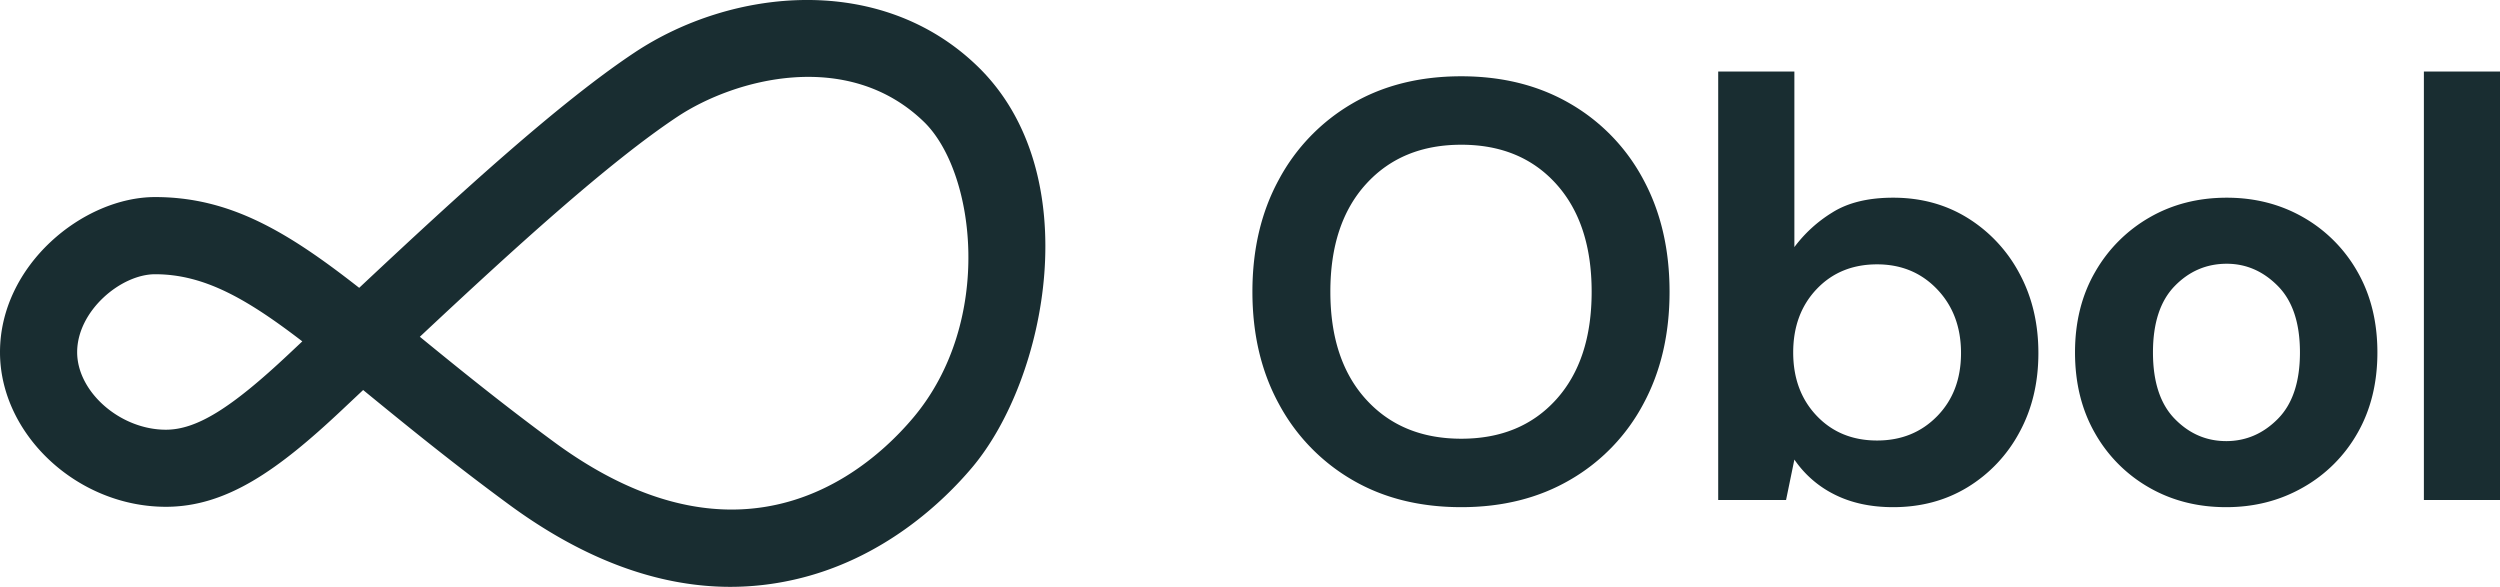 <svg xmlns="http://www.w3.org/2000/svg" viewBox="0 0 1632.71 383.26"><defs><style>.cls-1{fill:#192d31;}</style></defs><g id="Layer_2" data-name="Layer 2"><g id="Logos"><path class="cls-1" d="M954.35,331.22q-40.82,0-71.32-17.88a126.41,126.41,0,0,1-47.81-49.55q-17.29-31.68-17.29-73.27t17.29-73.26A126.5,126.5,0,0,1,883,67.7q30.51-17.87,71.32-17.88,40.42,0,71.13,17.88a124.85,124.85,0,0,1,47.8,49.56q17.1,31.68,17.11,73.26t-17.11,73.27a124.76,124.76,0,0,1-47.8,49.55Q994.78,331.22,954.35,331.22Zm0-44.7q38.86,0,62-25.65t23.13-70.35q0-44.69-23.13-70.35t-62-25.65q-38.86,0-62.19,25.65t-23.32,70.35q0,44.7,23.32,70.35T954.35,286.52Z"/><path class="cls-1" d="M1236.4,331.22q-21.76,0-38.09-8.16a68.65,68.65,0,0,1-26.43-22.93l-5.44,26.43h-44.31V46.71h49.75V161.37a88.67,88.67,0,0,1,24.68-22.54q15.36-9.72,39.84-9.72,27.21,0,48.59,13.22a94.78,94.78,0,0,1,33.81,36.14q12.43,22.93,12.44,52.08t-12.44,51.89A93.63,93.63,0,0,1,1285,318.2Q1263.6,331.22,1236.4,331.22Zm-10.49-43.53q23.7,0,39.26-15.94t15.54-41.2q0-25.26-15.54-41.58t-39.26-16.33q-24.11,0-39.45,16.13t-15.35,41.4q0,25.26,15.35,41.39T1225.91,287.69Z"/><path class="cls-1" d="M1453.86,331.22q-28,0-50.33-12.83a94.13,94.13,0,0,1-35.37-35.56q-13-22.74-13-52.66t13.21-52.67a95.58,95.58,0,0,1,35.57-35.56q22.35-12.83,50.33-12.83,27.6,0,50,12.83a94.28,94.28,0,0,1,35.37,35.56q13,22.74,13,52.67t-13,52.66A93.8,93.8,0,0,1,1504,318.39Q1481.46,331.23,1453.86,331.22Zm0-43.14q19.44,0,33.82-14.58t14.38-43.33q0-28.77-14.38-43.34t-33.43-14.58q-19.82,0-34,14.58t-14.18,43.34q0,28.76,14.18,43.33T1453.86,288.08Z"/><path class="cls-1" d="M1583,326.56V46.71h49.75V326.56Z"/><path class="cls-1" d="M477.08,383.26c-47.61,0-96.21-18.06-145-54-36.62-26.92-66.29-51.16-92.48-72.55l-2.43-2-13.92,13.1c-41.47,39-75.15,63.17-114.91,63.17C50.62,331,0,283.82,0,230c0-57,54.45-101.3,101.3-101.3,49,0,86.56,22.7,133.28,59.28C300.06,126.57,365.14,67.07,414.43,34.31c63.27-42.05,160.54-52.45,224,9,72,69.71,45.47,203.91-3.63,262.08-18.33,21.71-57.83,60.11-116.49,73.24A188.09,188.09,0,0,1,477.08,383.26ZM274.19,219.94c25.05,20.46,53.39,43.51,87.73,68.77h0c44.07,32.41,82.87,44.07,115.86,44.07,59.14,0,99.61-37.45,118.53-59.86,53.06-62.85,40.87-160.64,7.08-193.37-49.56-48-123.47-28.25-161.06-3.27C397.49,106.08,336.36,161.7,274.19,219.94ZM101.3,179.1c-22.44,0-50.91,24-50.91,50.91,0,26,28.16,50.63,57.93,50.63,20,0,42.52-13.88,80.38-49.49l8.73-8.21C161.12,195.06,133.24,179.1,101.3,179.1Z"/></g></g></svg>